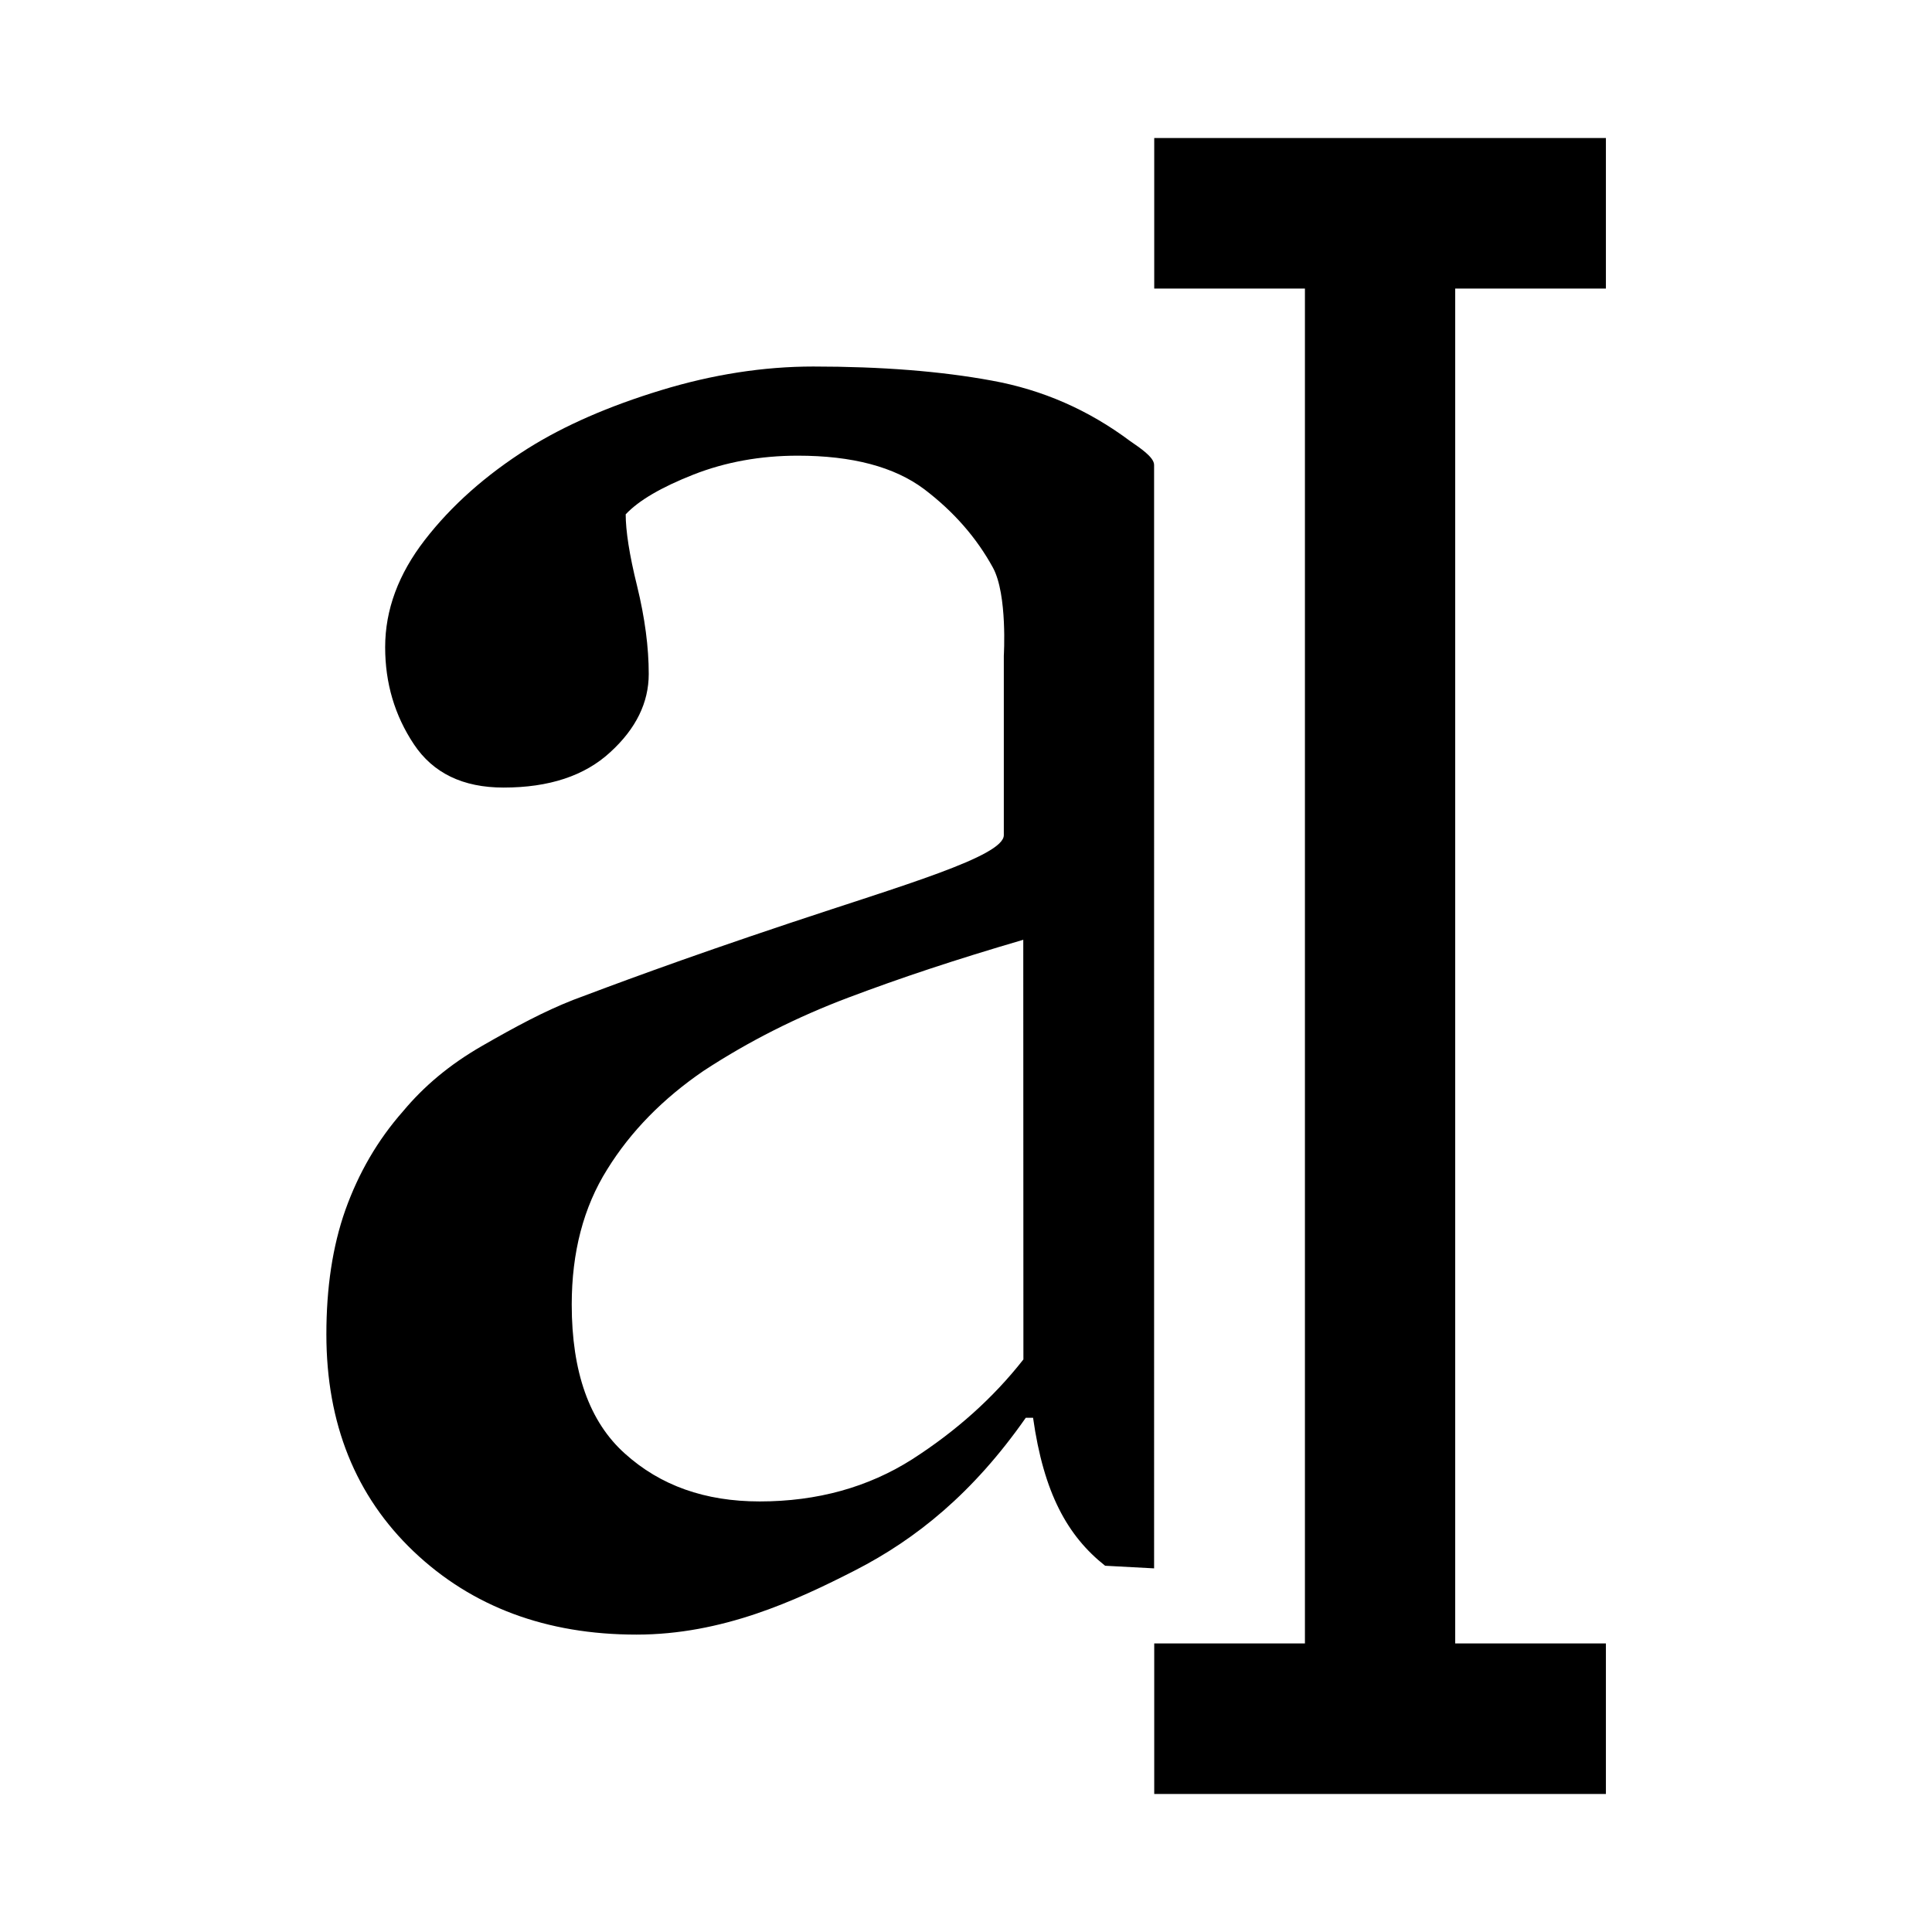 <?xml version="1.0" encoding="utf-8"?>
<!-- Generator: Adobe Illustrator 16.0.3, SVG Export Plug-In . SVG Version: 6.00 Build 0)  -->
<!DOCTYPE svg PUBLIC "-//W3C//DTD SVG 1.1//EN" "http://www.w3.org/Graphics/SVG/1.1/DTD/svg11.dtd">
<svg version="1.1" id="Layer_1" xmlns="http://www.w3.org/2000/svg" xmlns:xlink="http://www.w3.org/1999/xlink" x="0px" y="0px"
	 width="14px" height="14px" viewBox="9 9 14 14" enable-background="new 9 9 14 14" xml:space="preserve">
<path d="M20.637,11.091V10h-3.273v1.091h1.092v9.818h-1.092V22h3.273v-1.091h-1.092v-9.818H20.637z M17.363,12.369
	c0-0.057-0.105-0.125-0.174-0.173c-0.301-0.225-0.633-0.371-1.002-0.438c-0.369-0.068-0.799-0.102-1.294-0.102
	c-0.358,0-0.728,0.057-1.104,0.172c-0.377,0.115-0.698,0.255-0.963,0.421c-0.307,0.194-0.556,0.416-0.747,0.663
	c-0.192,0.248-0.288,0.507-0.288,0.778c0,0.26,0.069,0.494,0.208,0.703c0.139,0.209,0.355,0.314,0.65,0.314
	c0.33,0,0.588-0.085,0.774-0.257c0.186-0.17,0.278-0.359,0.278-0.566c0-0.194-0.028-0.406-0.084-0.636
	c-0.057-0.229-0.083-0.404-0.083-0.521c0.095-0.101,0.258-0.196,0.491-0.288c0.232-0.091,0.485-0.137,0.756-0.137
	c0.395,0,0.7,0.081,0.915,0.242c0.215,0.163,0.381,0.353,0.5,0.571c0.105,0.195,0.078,0.636,0.078,0.636v1.301
	c0,0.154-0.74,0.366-1.551,0.637c-0.812,0.271-1.304,0.457-1.57,0.557c-0.211,0.083-0.416,0.193-0.658,0.332
	c-0.242,0.139-0.425,0.296-0.573,0.473c-0.188,0.213-0.324,0.451-0.419,0.716c-0.094,0.266-0.138,0.566-0.138,0.902
	c0,0.648,0.212,1.173,0.633,1.574c0.421,0.4,0.96,0.602,1.614,0.602c0.619,0,1.148-0.242,1.587-0.467
	c0.44-0.226,0.852-0.558,1.234-1.104h0.053c0.077,0.545,0.249,0.856,0.522,1.072l0.355,0.019V12.369L17.363,12.369z M16.416,18.851
	c-0.218,0.278-0.486,0.518-0.805,0.723c-0.319,0.203-0.688,0.306-1.106,0.306c-0.396,0-0.72-0.115-0.977-0.347
	c-0.257-0.23-0.385-0.591-0.385-1.08c0-0.378,0.085-0.705,0.257-0.979c0.17-0.275,0.404-0.513,0.698-0.714
	c0.325-0.213,0.675-0.39,1.052-0.532s0.763-0.271,1.265-0.418L16.416,18.851L16.416,18.851z"/>
</svg>
